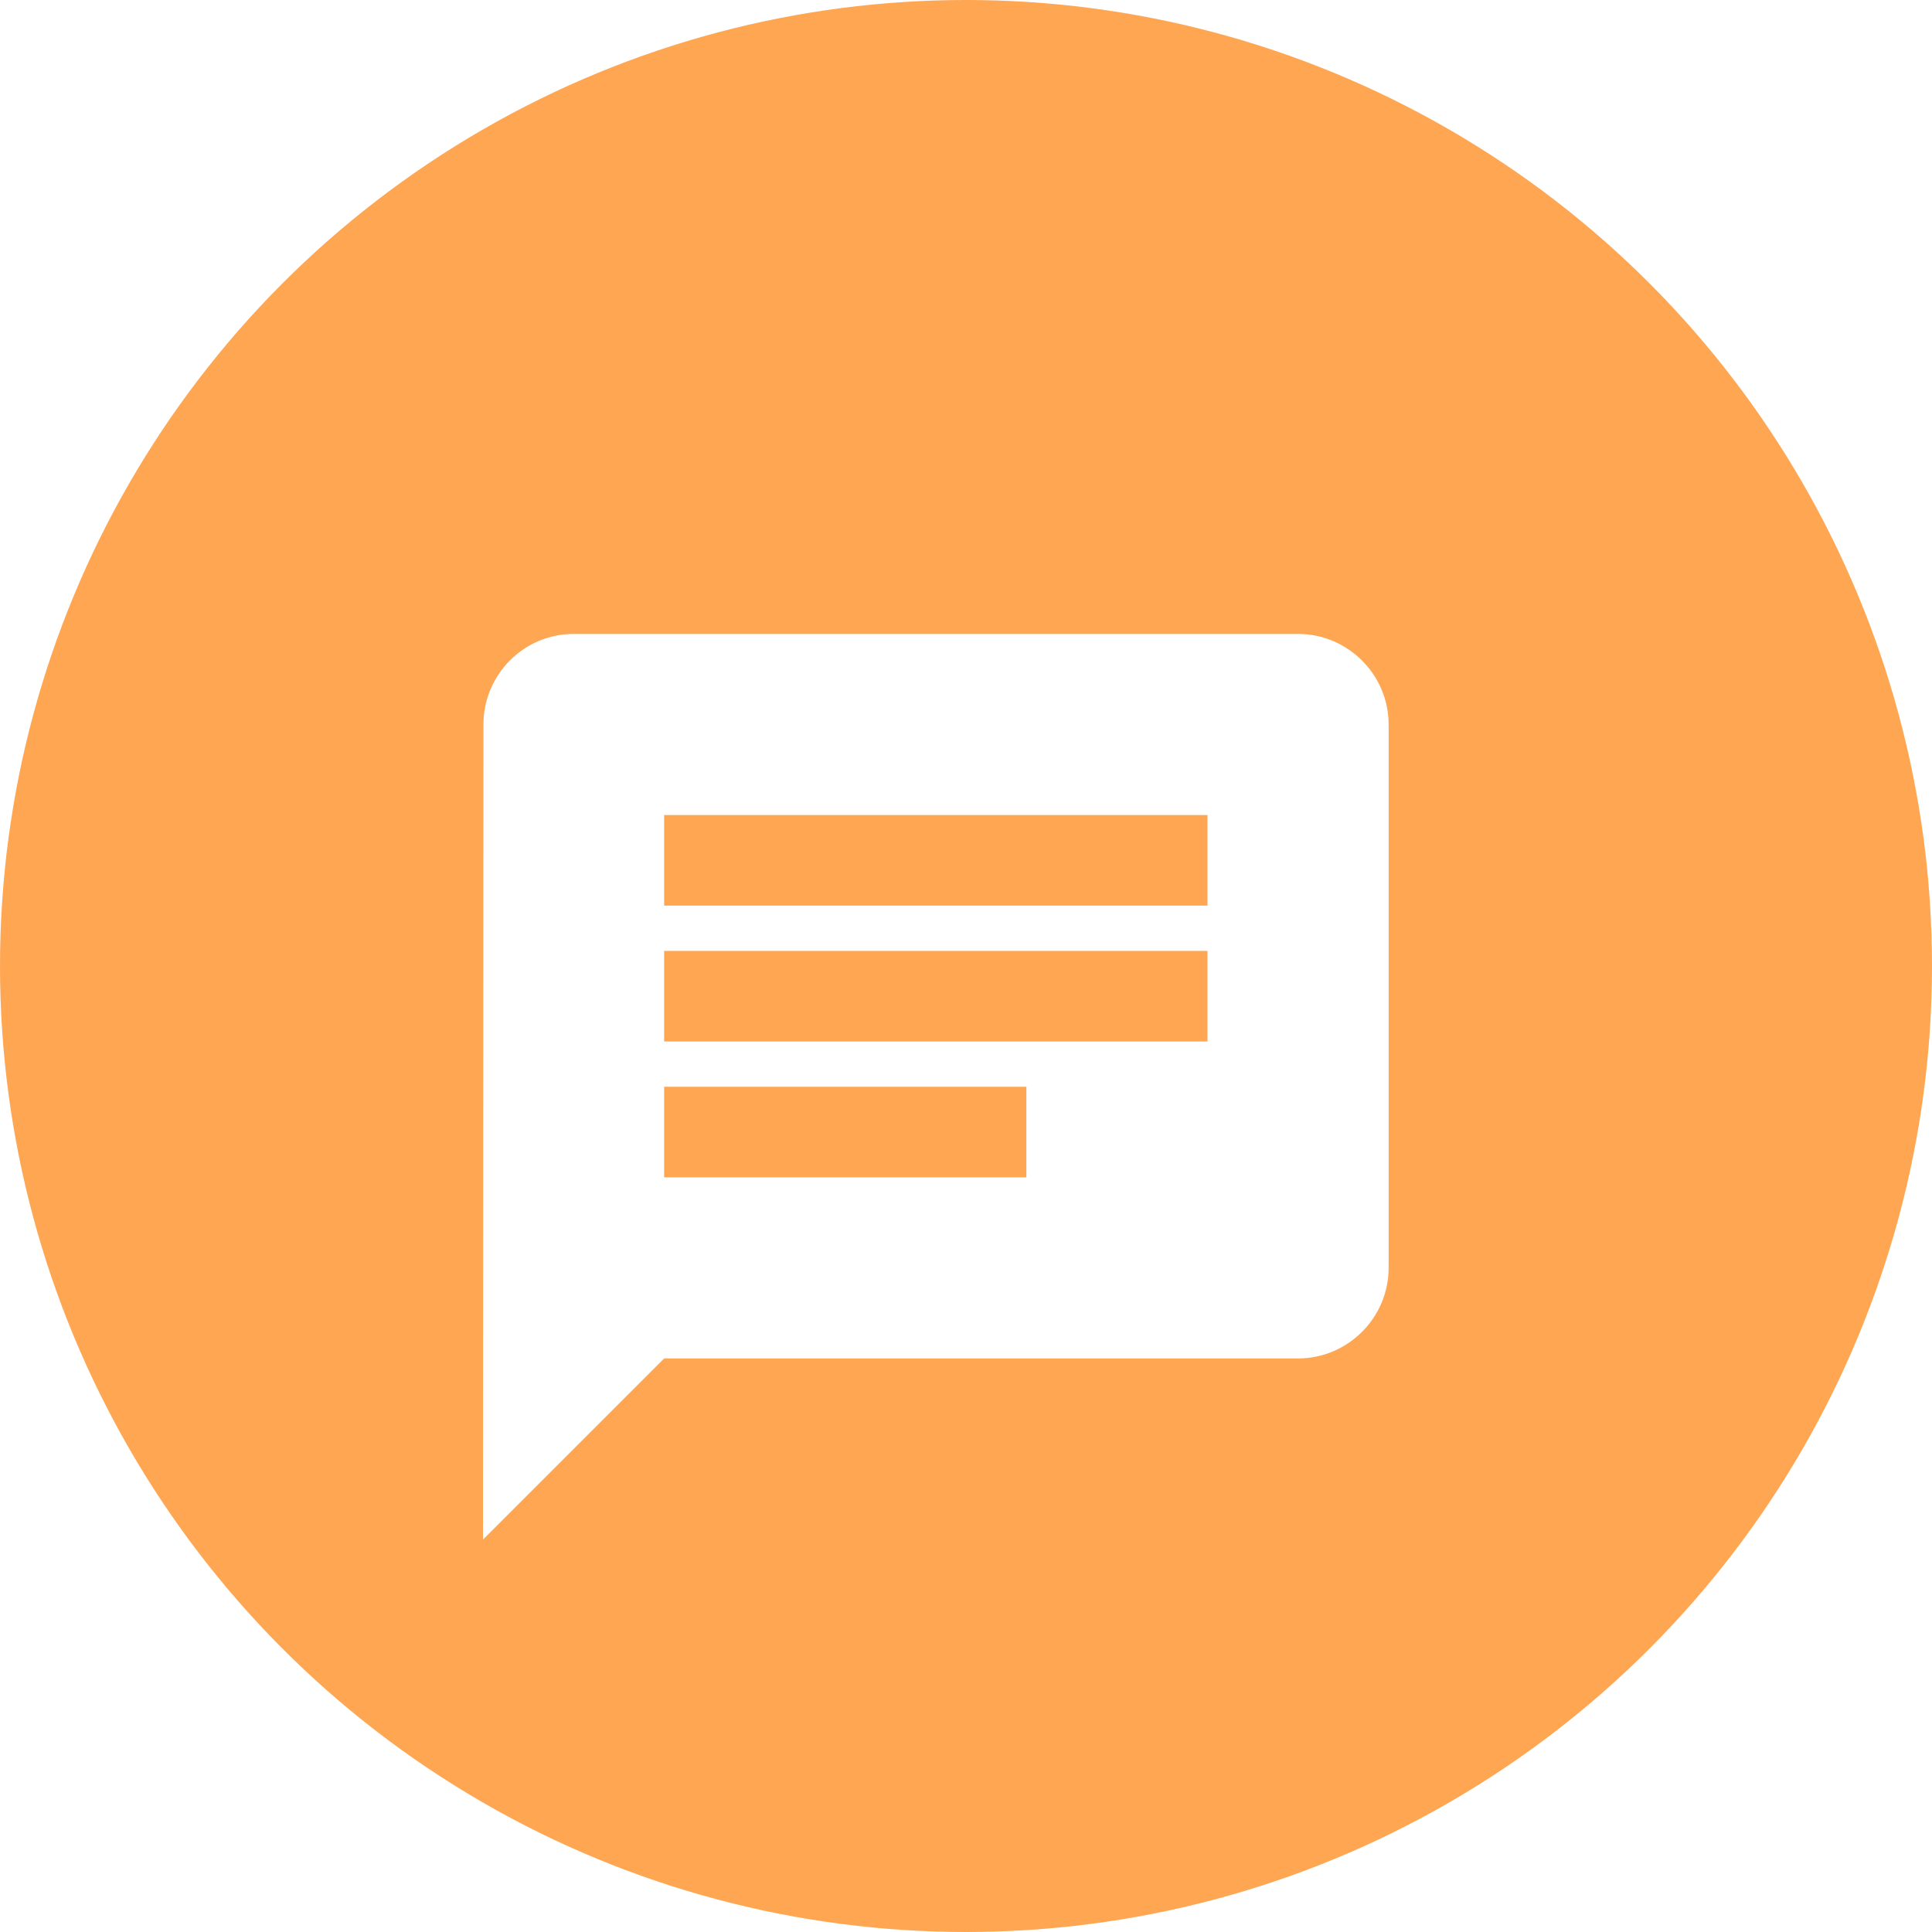 <svg width="64" height="64" viewBox="0 0 64 64" fill="none" xmlns="http://www.w3.org/2000/svg">
<circle cx="32" cy="32" r="32" fill="#FFA653"/>
<g filter="url(#filter0_d)">
<path d="M43 17H19C17.35 17 16.015 18.35 16.015 20L16 47L22 41H43C44.65 41 46 39.65 46 38V20C46 18.35 44.65 17 43 17ZM22 27.5H40V30.5H22V27.5ZM34 35H22V32H34V35ZM40 26H22V23H40V26Z" fill="white"/>
</g>
<defs>
<filter id="filter0_d" x="12" y="17" width="38" height="38" filterUnits="userSpaceOnUse" color-interpolation-filters="sRGB">
<feFlood flood-opacity="0" result="BackgroundImageFix"/>
<feColorMatrix in="SourceAlpha" type="matrix" values="0 0 0 0 0 0 0 0 0 0 0 0 0 0 0 0 0 0 127 0"/>
<feOffset dy="4"/>
<feGaussianBlur stdDeviation="2"/>
<feColorMatrix type="matrix" values="0 0 0 0 0 0 0 0 0 0 0 0 0 0 0 0 0 0 0.25 0"/>
<feBlend mode="normal" in2="BackgroundImageFix" result="effect1_dropShadow"/>
<feBlend mode="normal" in="SourceGraphic" in2="effect1_dropShadow" result="shape"/>
</filter>
</defs>
</svg>
